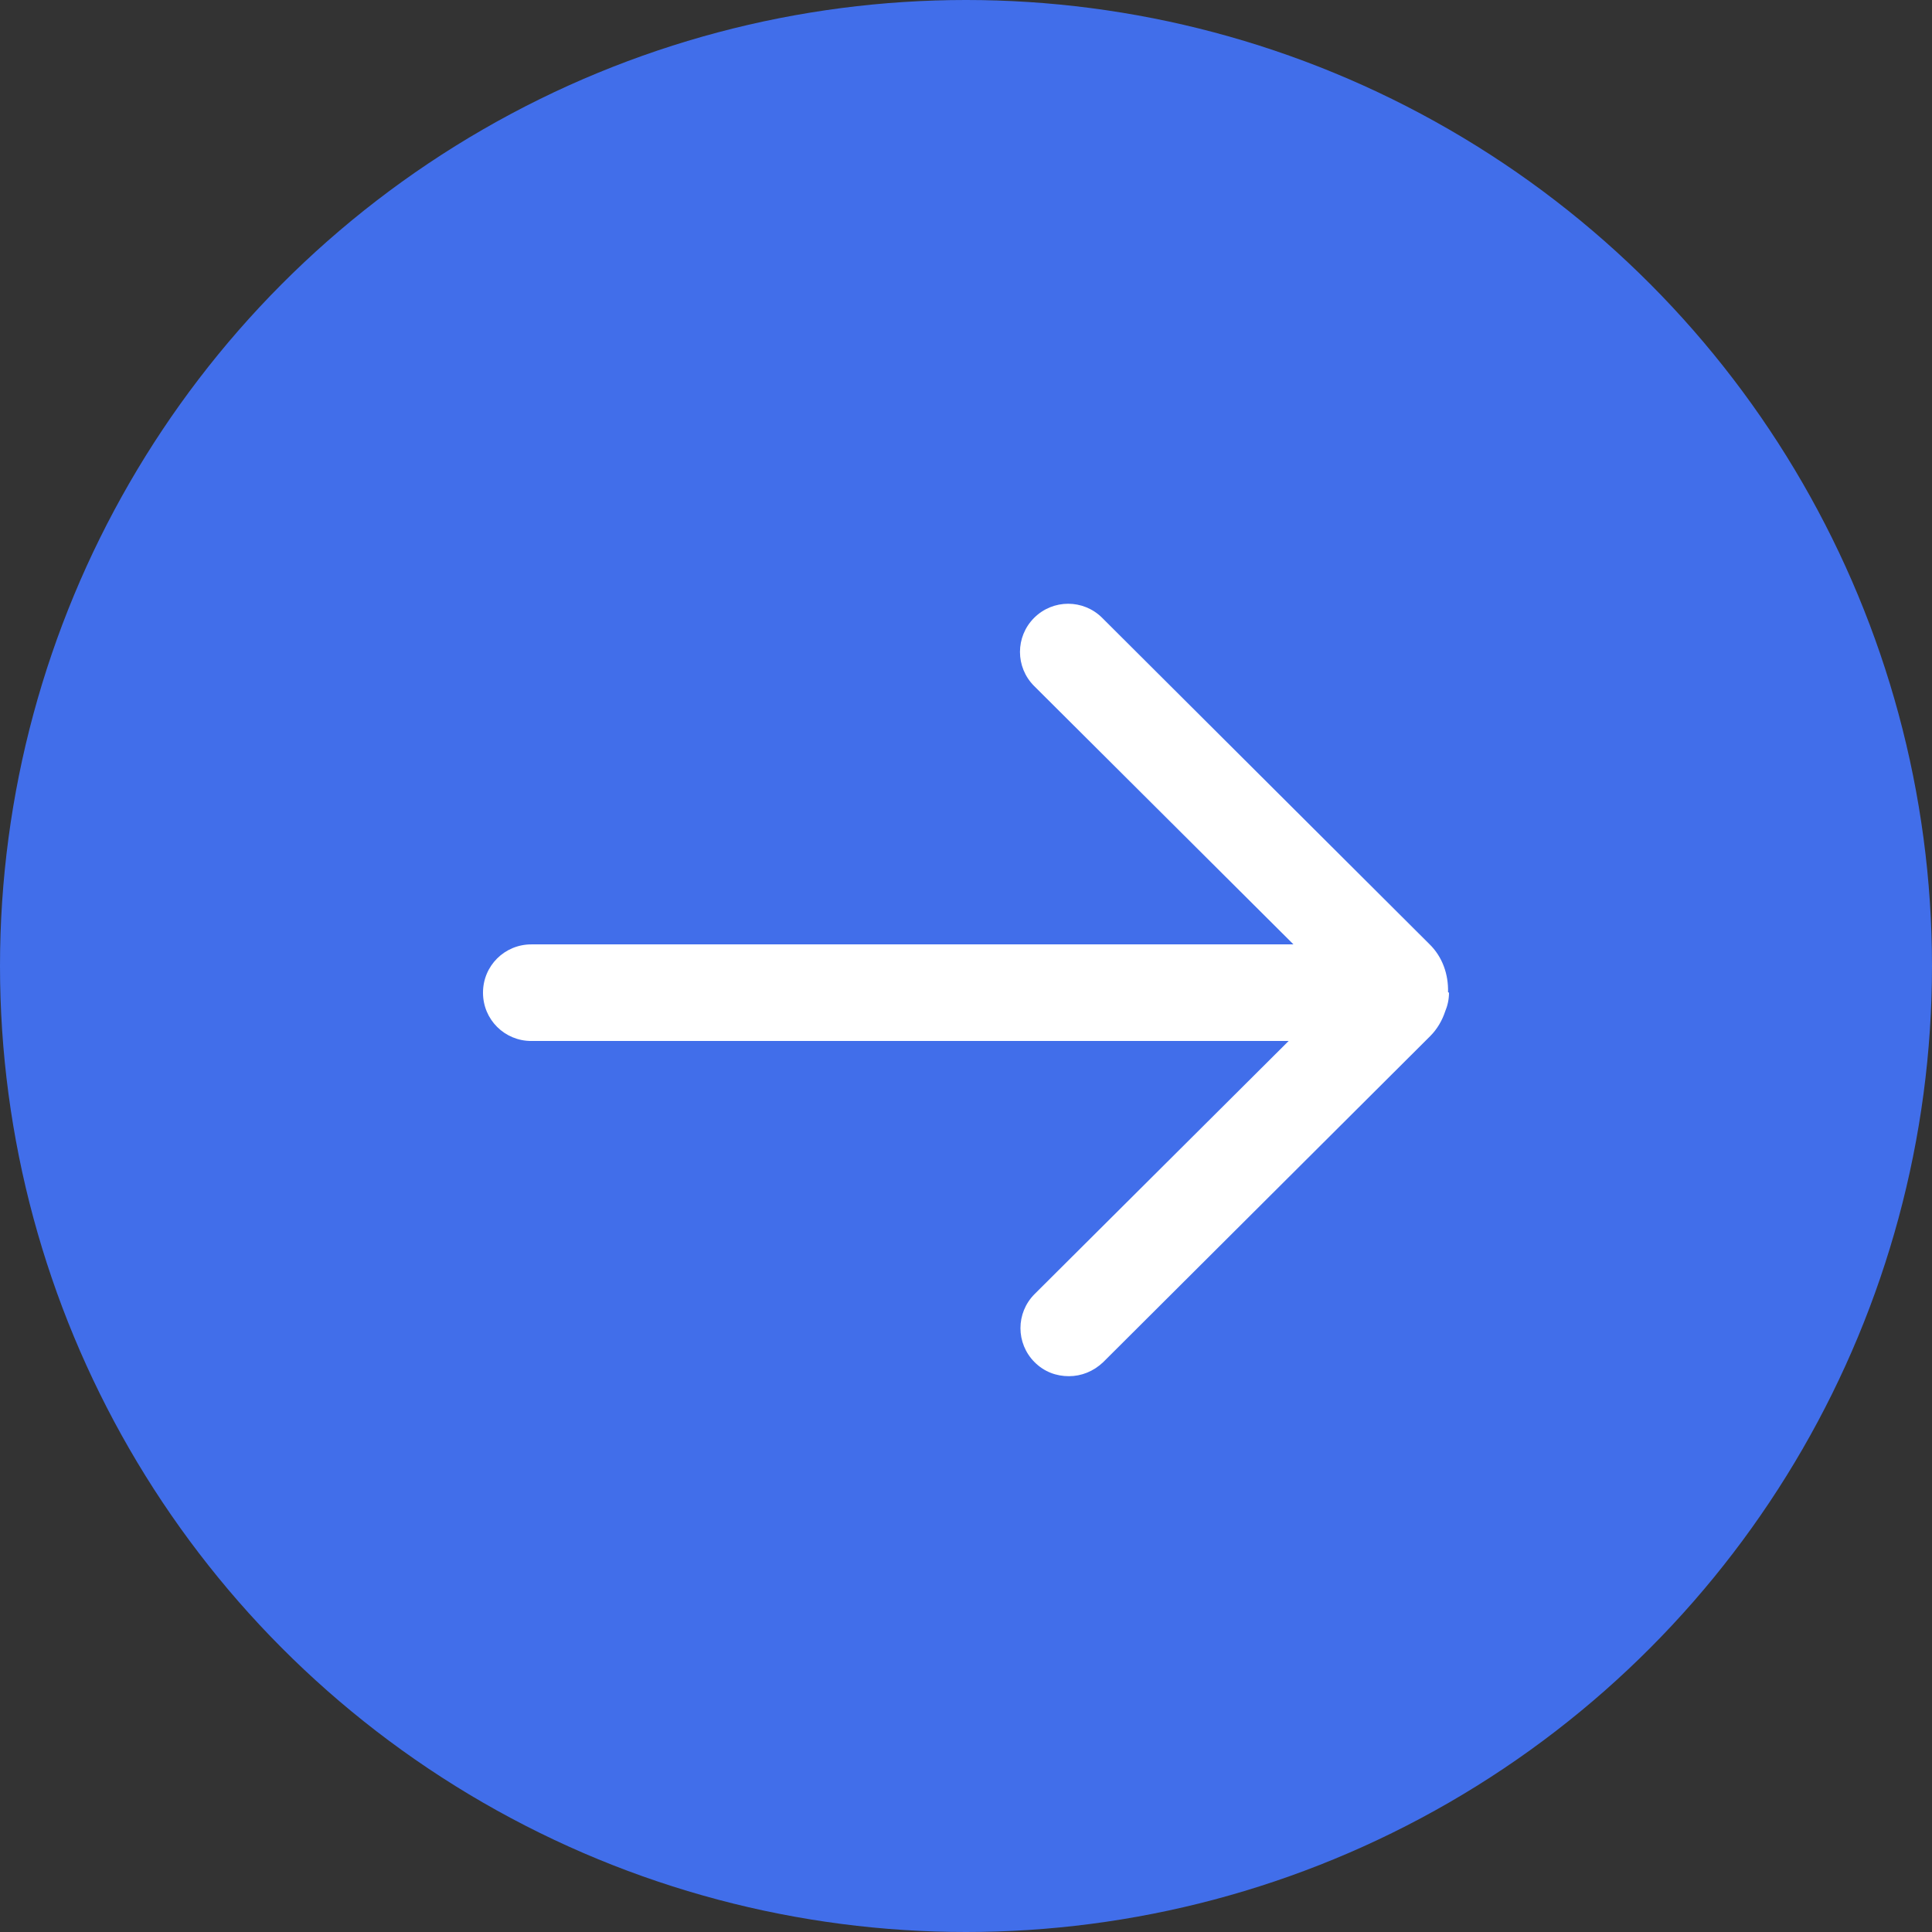 <svg width="32" height="32" viewBox="0 0 32 32" fill="none" xmlns="http://www.w3.org/2000/svg">
<rect x="0" y="0" width="32" height="32" fill="#333333" stroke="none"/>
<circle cx="16" cy="16" r="16" fill="#416EEA"/>
<path d="M23.984 16.434C23.992 16.146 23.896 15.85 23.672 15.634L18.256 10.234C17.944 9.922 17.44 9.922 17.128 10.234C16.816 10.546 16.816 11.05 17.128 11.362L21.424 15.642H8.8C8.36 15.642 8 15.994 8 16.442C8 16.89 8.36 17.242 8.8 17.242H21.344L17.136 21.434C16.824 21.746 16.824 22.25 17.136 22.562C17.296 22.722 17.496 22.794 17.704 22.794C17.912 22.794 18.112 22.714 18.272 22.562L23.688 17.162C23.808 17.042 23.888 16.898 23.936 16.754C23.976 16.658 24 16.554 24 16.442L23.984 16.434Z" fill="white"/>
</svg>
